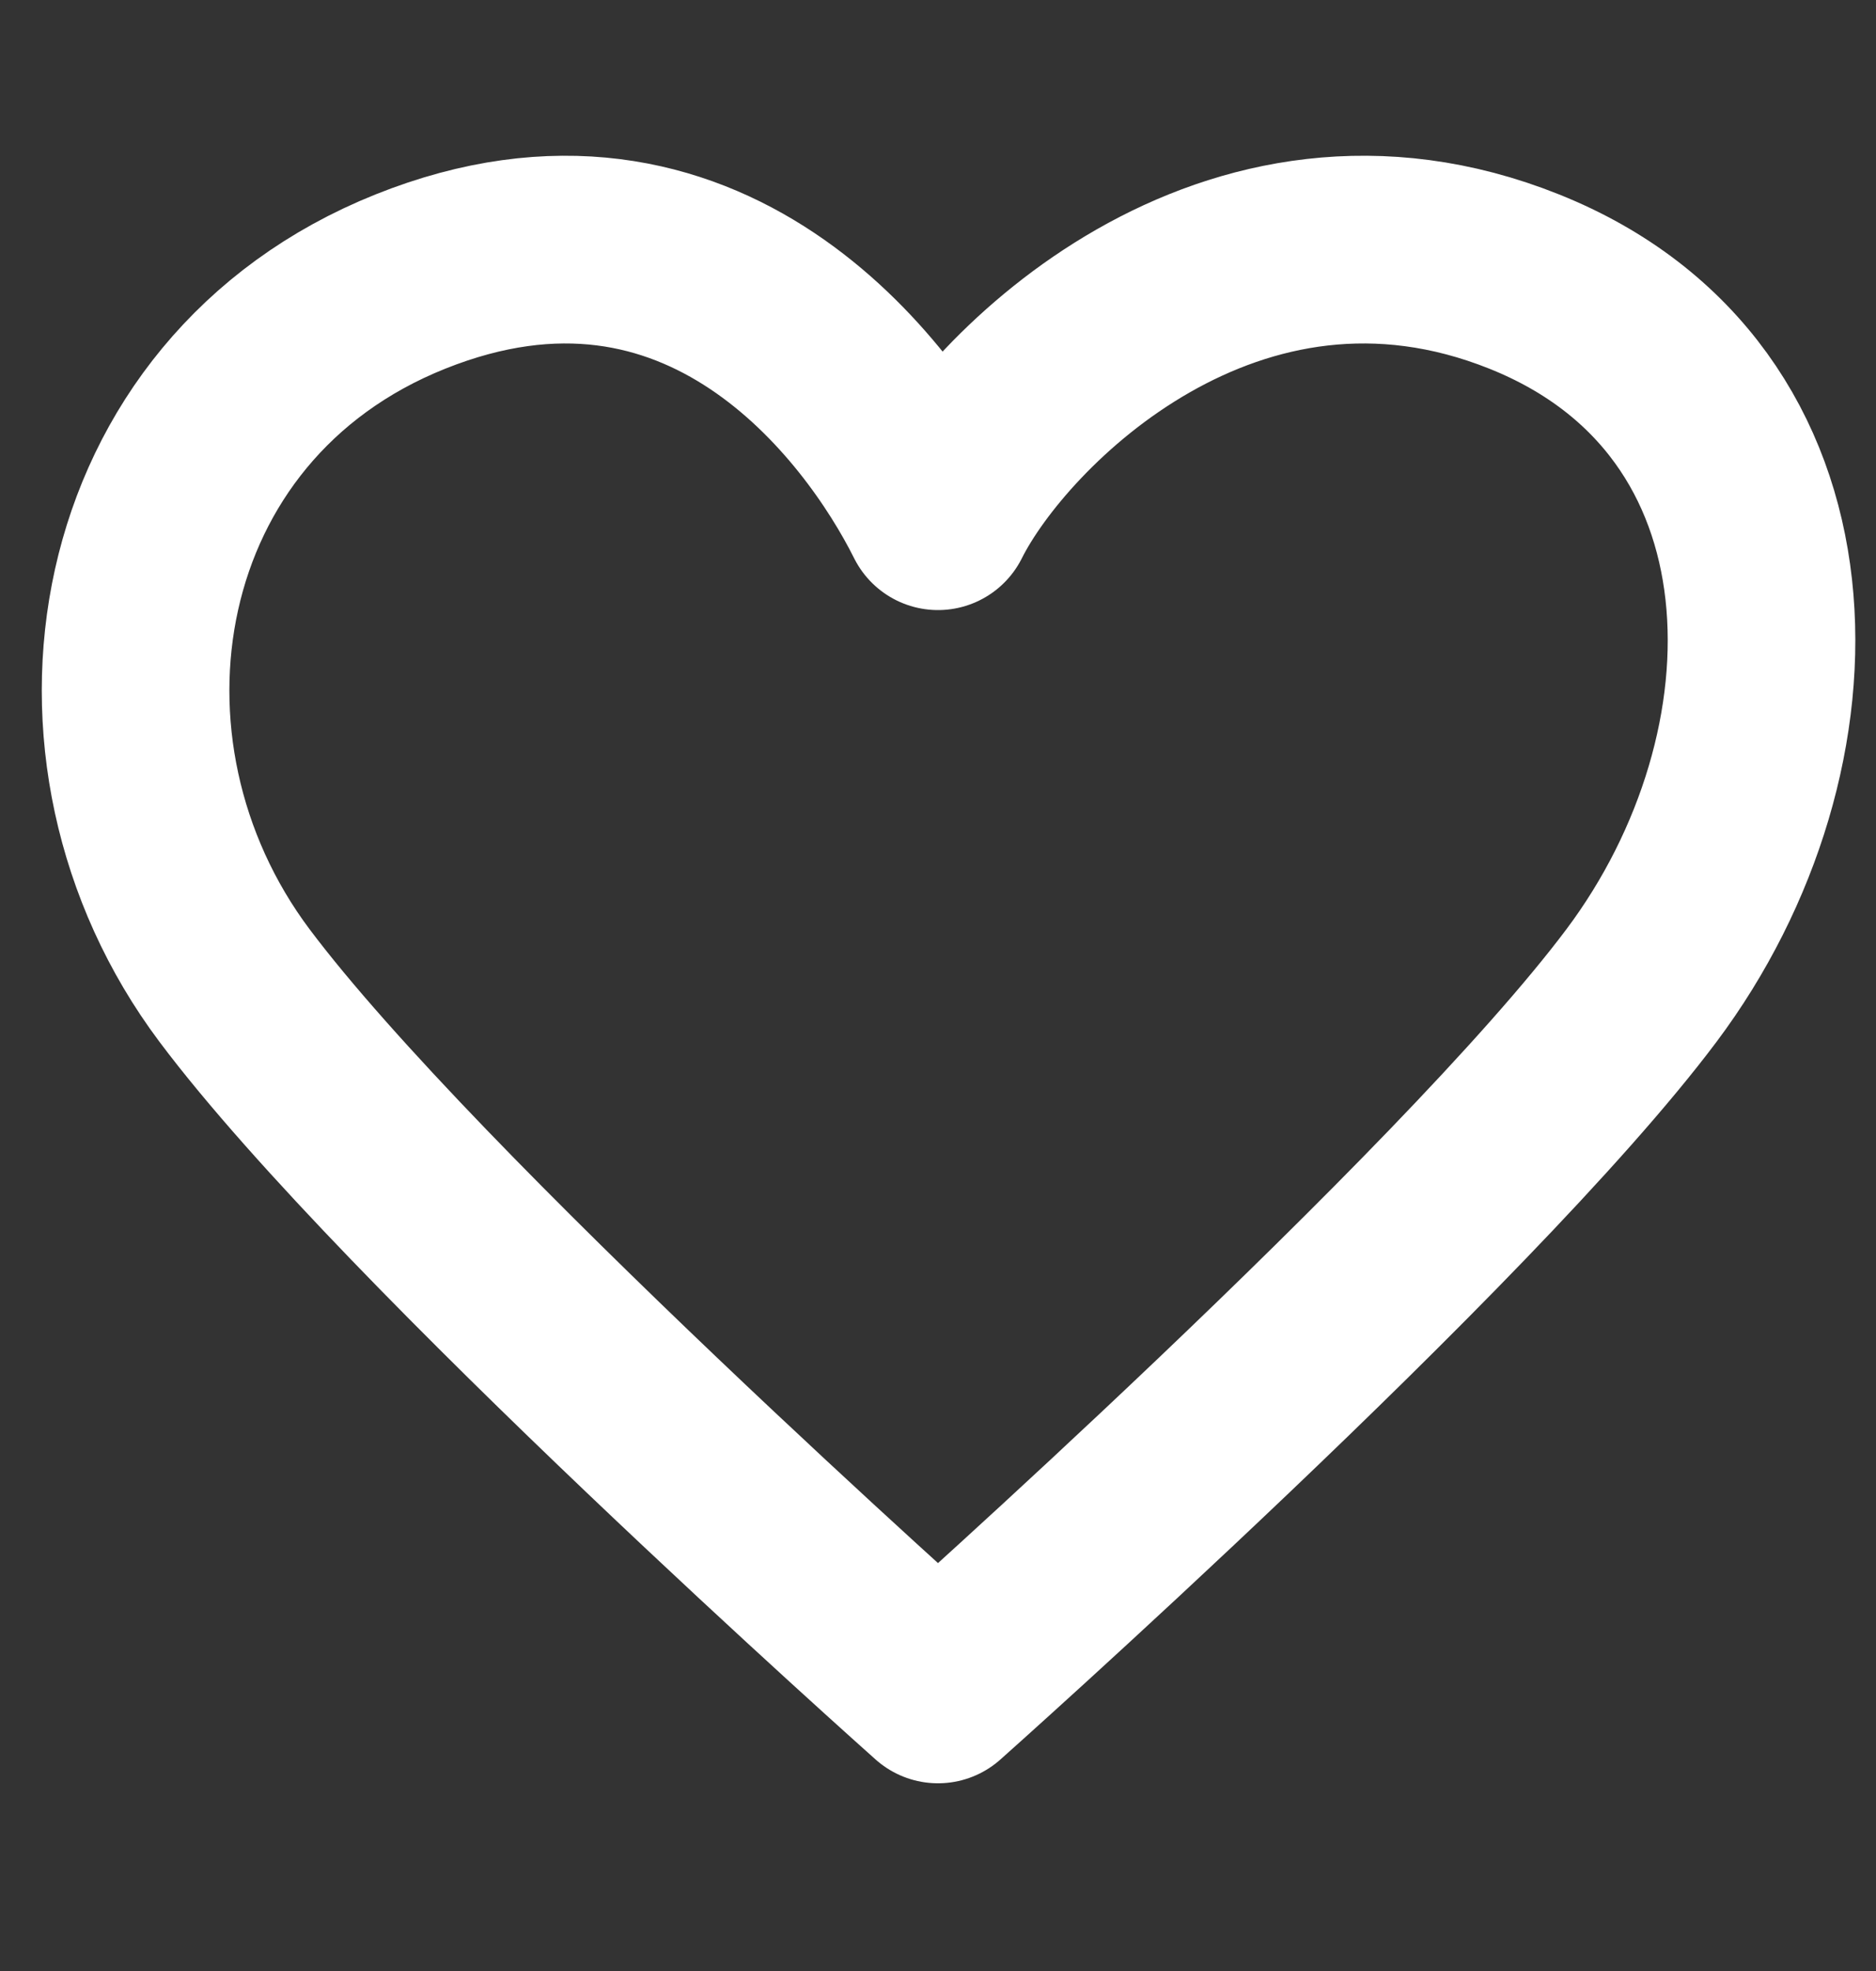 <svg width="20" height="21" viewBox="0 0 20 21" fill="none" xmlns="http://www.w3.org/2000/svg">
<rect x="0" y="0" width="20" height="21" fill="#333333" stroke="none"/>
<path d="M2.5 10.5C0.625 8 1.25 4.25 4.375 3C7.5 1.75 9.375 4.25 10 5.5C10.625 4.25 13.125 1.75 16.25 3C19.375 4.25 19.375 8 17.5 10.5C15.625 13 10 18 10 18C10 18 4.375 13 2.5 10.5Z" stroke="white" stroke-width="2" stroke-linecap="round" stroke-linejoin="round"/>
</svg>
